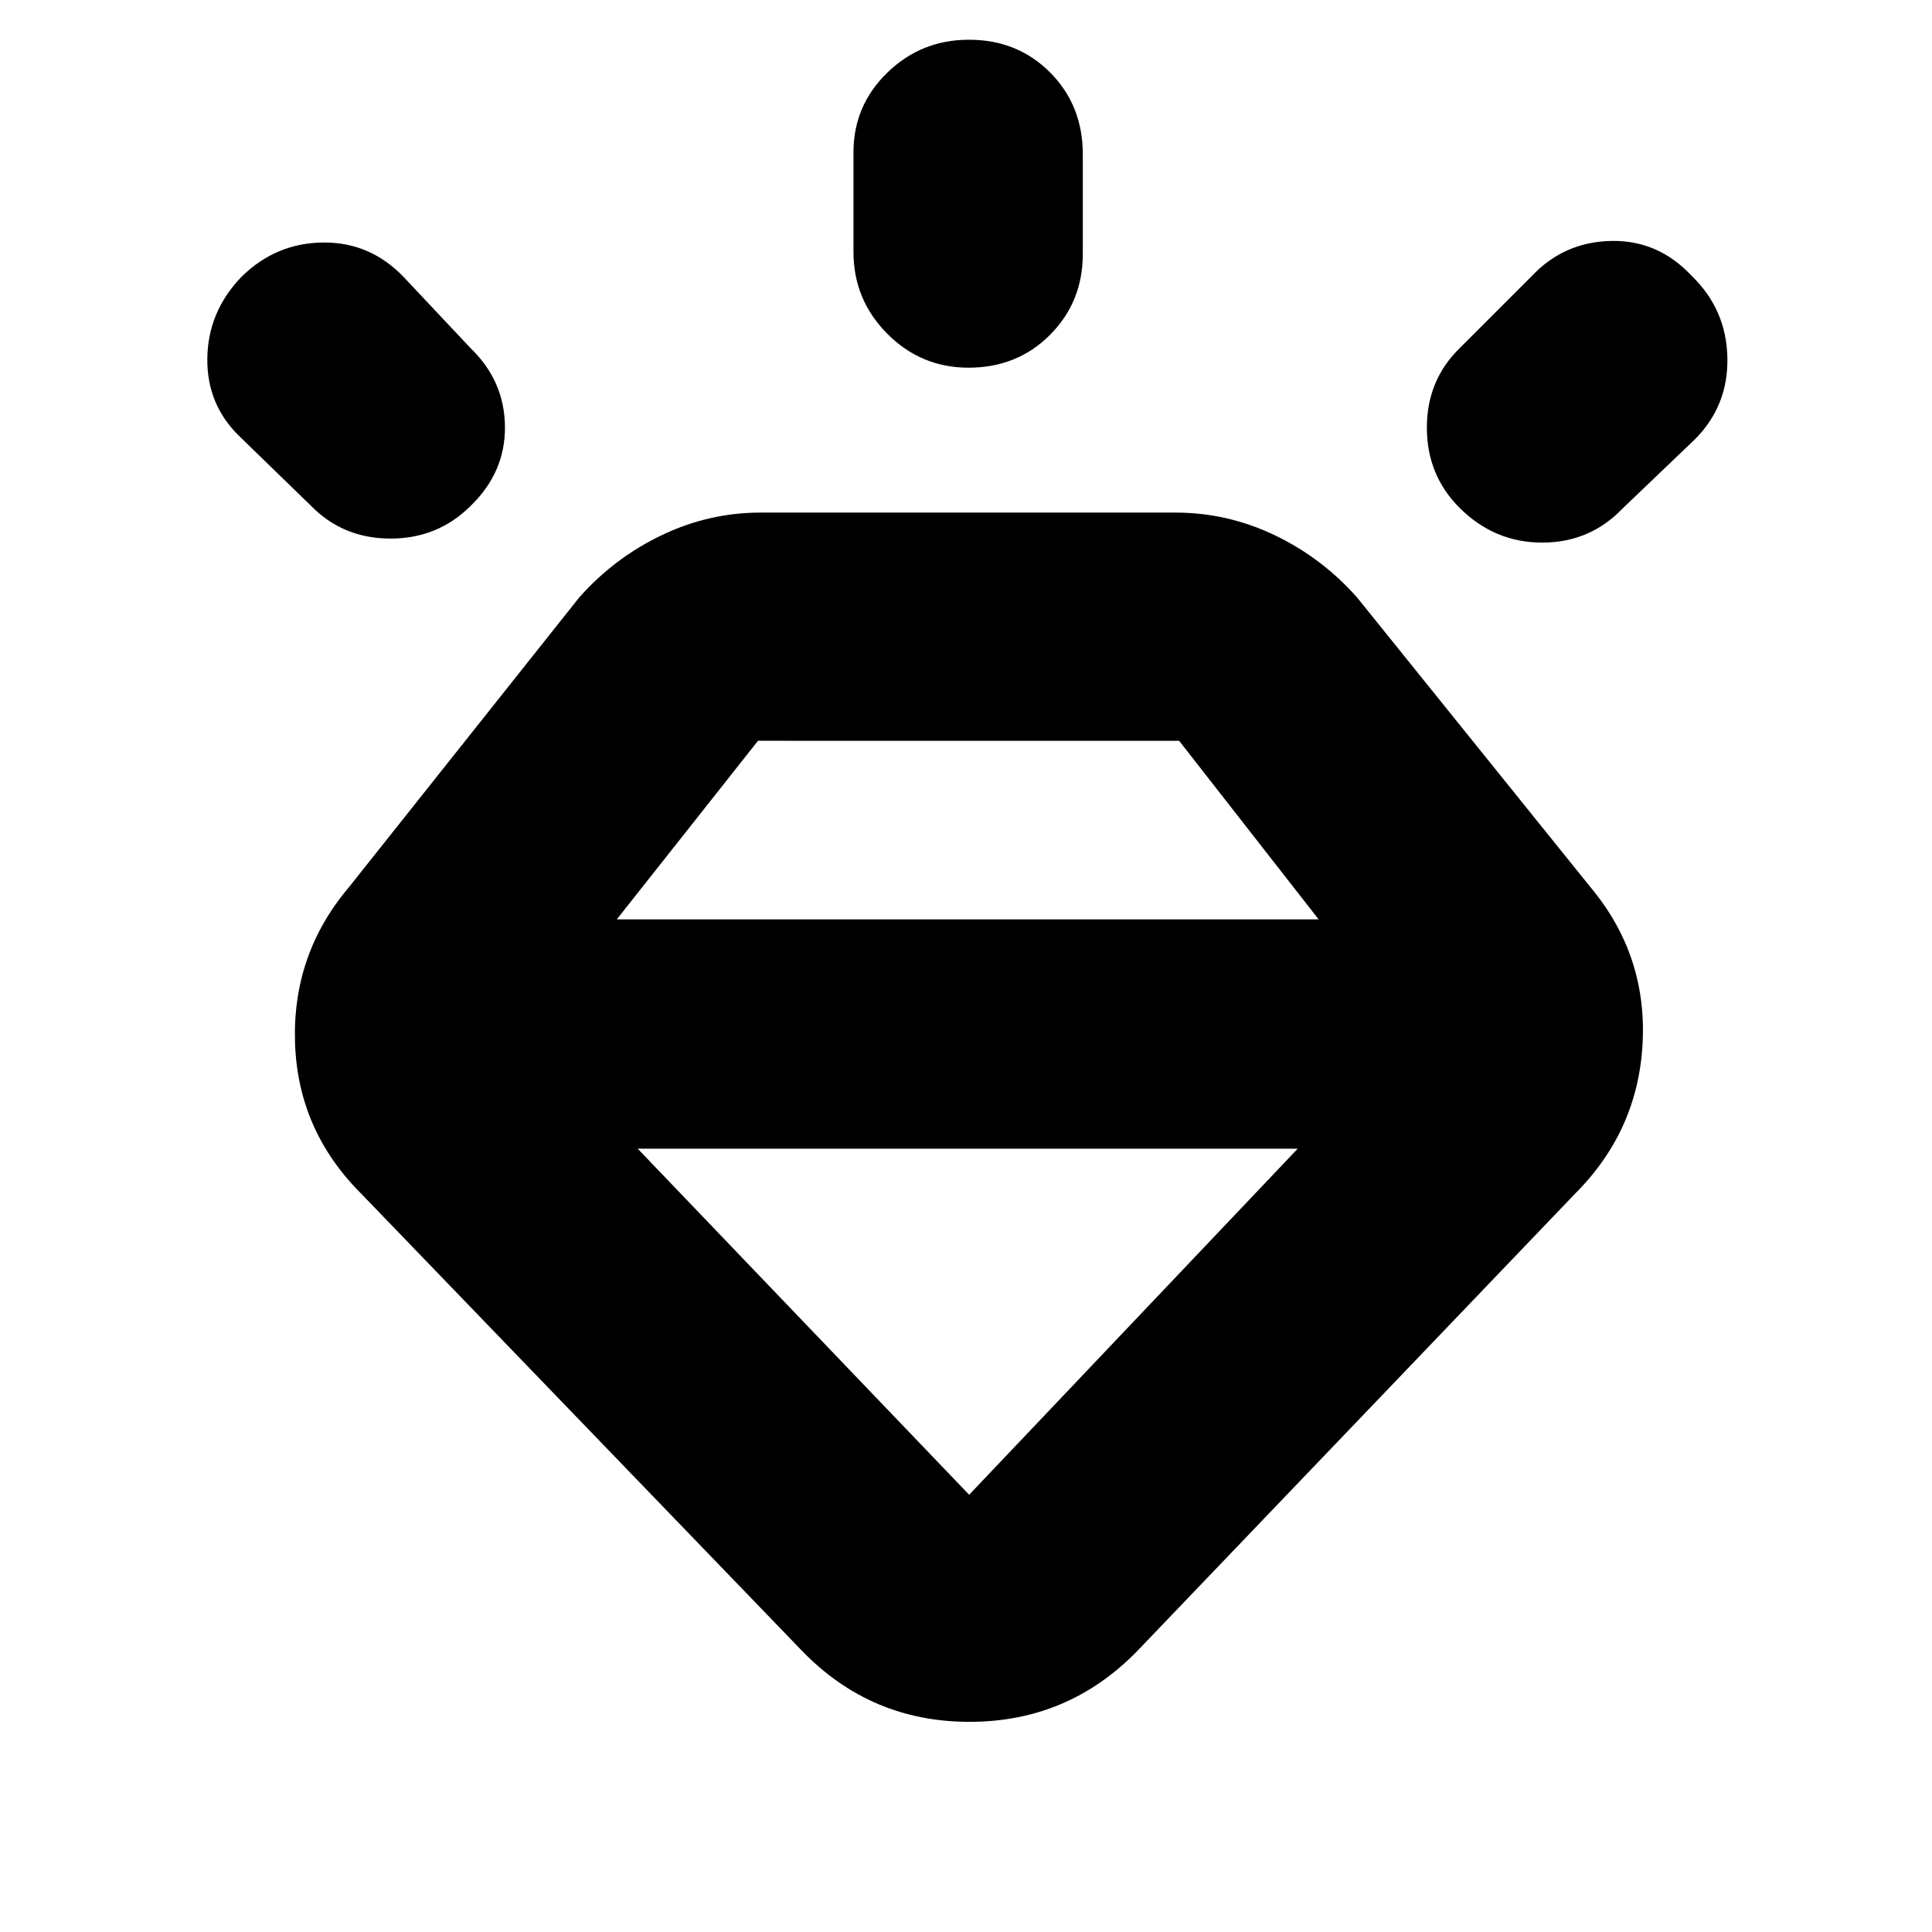 <svg xmlns="http://www.w3.org/2000/svg" height="20" viewBox="0 -960 960 960" width="20"><path d="M398.7-139.52 179.39-366.96q-31.52-31.52-32.8-75.25-1.29-43.73 26.67-76.79l114.52-144.09q17.38-19.65 40.93-30.93 23.56-11.28 49.2-11.28H584q25.98 0 49.48 11.28 23.49 11.28 40.87 30.93L790.43-519q27.96 33.52 25.78 77.12-2.18 43.59-33.47 74.92L565-139.52q-34.29 35.09-83.25 35.09-48.97 0-83.05-35.09Zm-278.64-683q17.01-16.7 40.34-16.98 23.34-.28 40.03 16.98l33.44 35.56q16.83 16.26 17.04 38.94.22 22.67-17.04 39.37-16.26 16.26-39.82 16.26t-39.49-16.26l-35-34q-16.82-15.9-16.54-39.21.28-23.31 17.04-40.66Zm361.36-117.74q24.24 0 40.43 16.33 16.19 16.32 16.19 40.58v49.57q0 23.79-16.26 40.13-16.26 16.35-40.5 16.35-23.67 0-40.43-16.9-16.76-16.89-16.76-40.58v-49.57q0-23.23 16.83-39.57t40.5-16.34Zm359.15 117.3q17.26 16.7 17.76 40.66.5 23.95-16.2 40.65l-36 34.43q-16.17 16.83-39.84 16.83-23.68 0-41.03-17.26Q709-723.91 709-747.47t16.26-39.49l36-36q15.93-16.82 39.27-17.32 23.34-.5 40.04 17.32Zm-523.7 433.74 164.7 171.96 163.25-171.96H316.87Zm-10.39-113.95h348.74l-69.31-88.74H376.65l-70.17 88.74Z"/></svg>